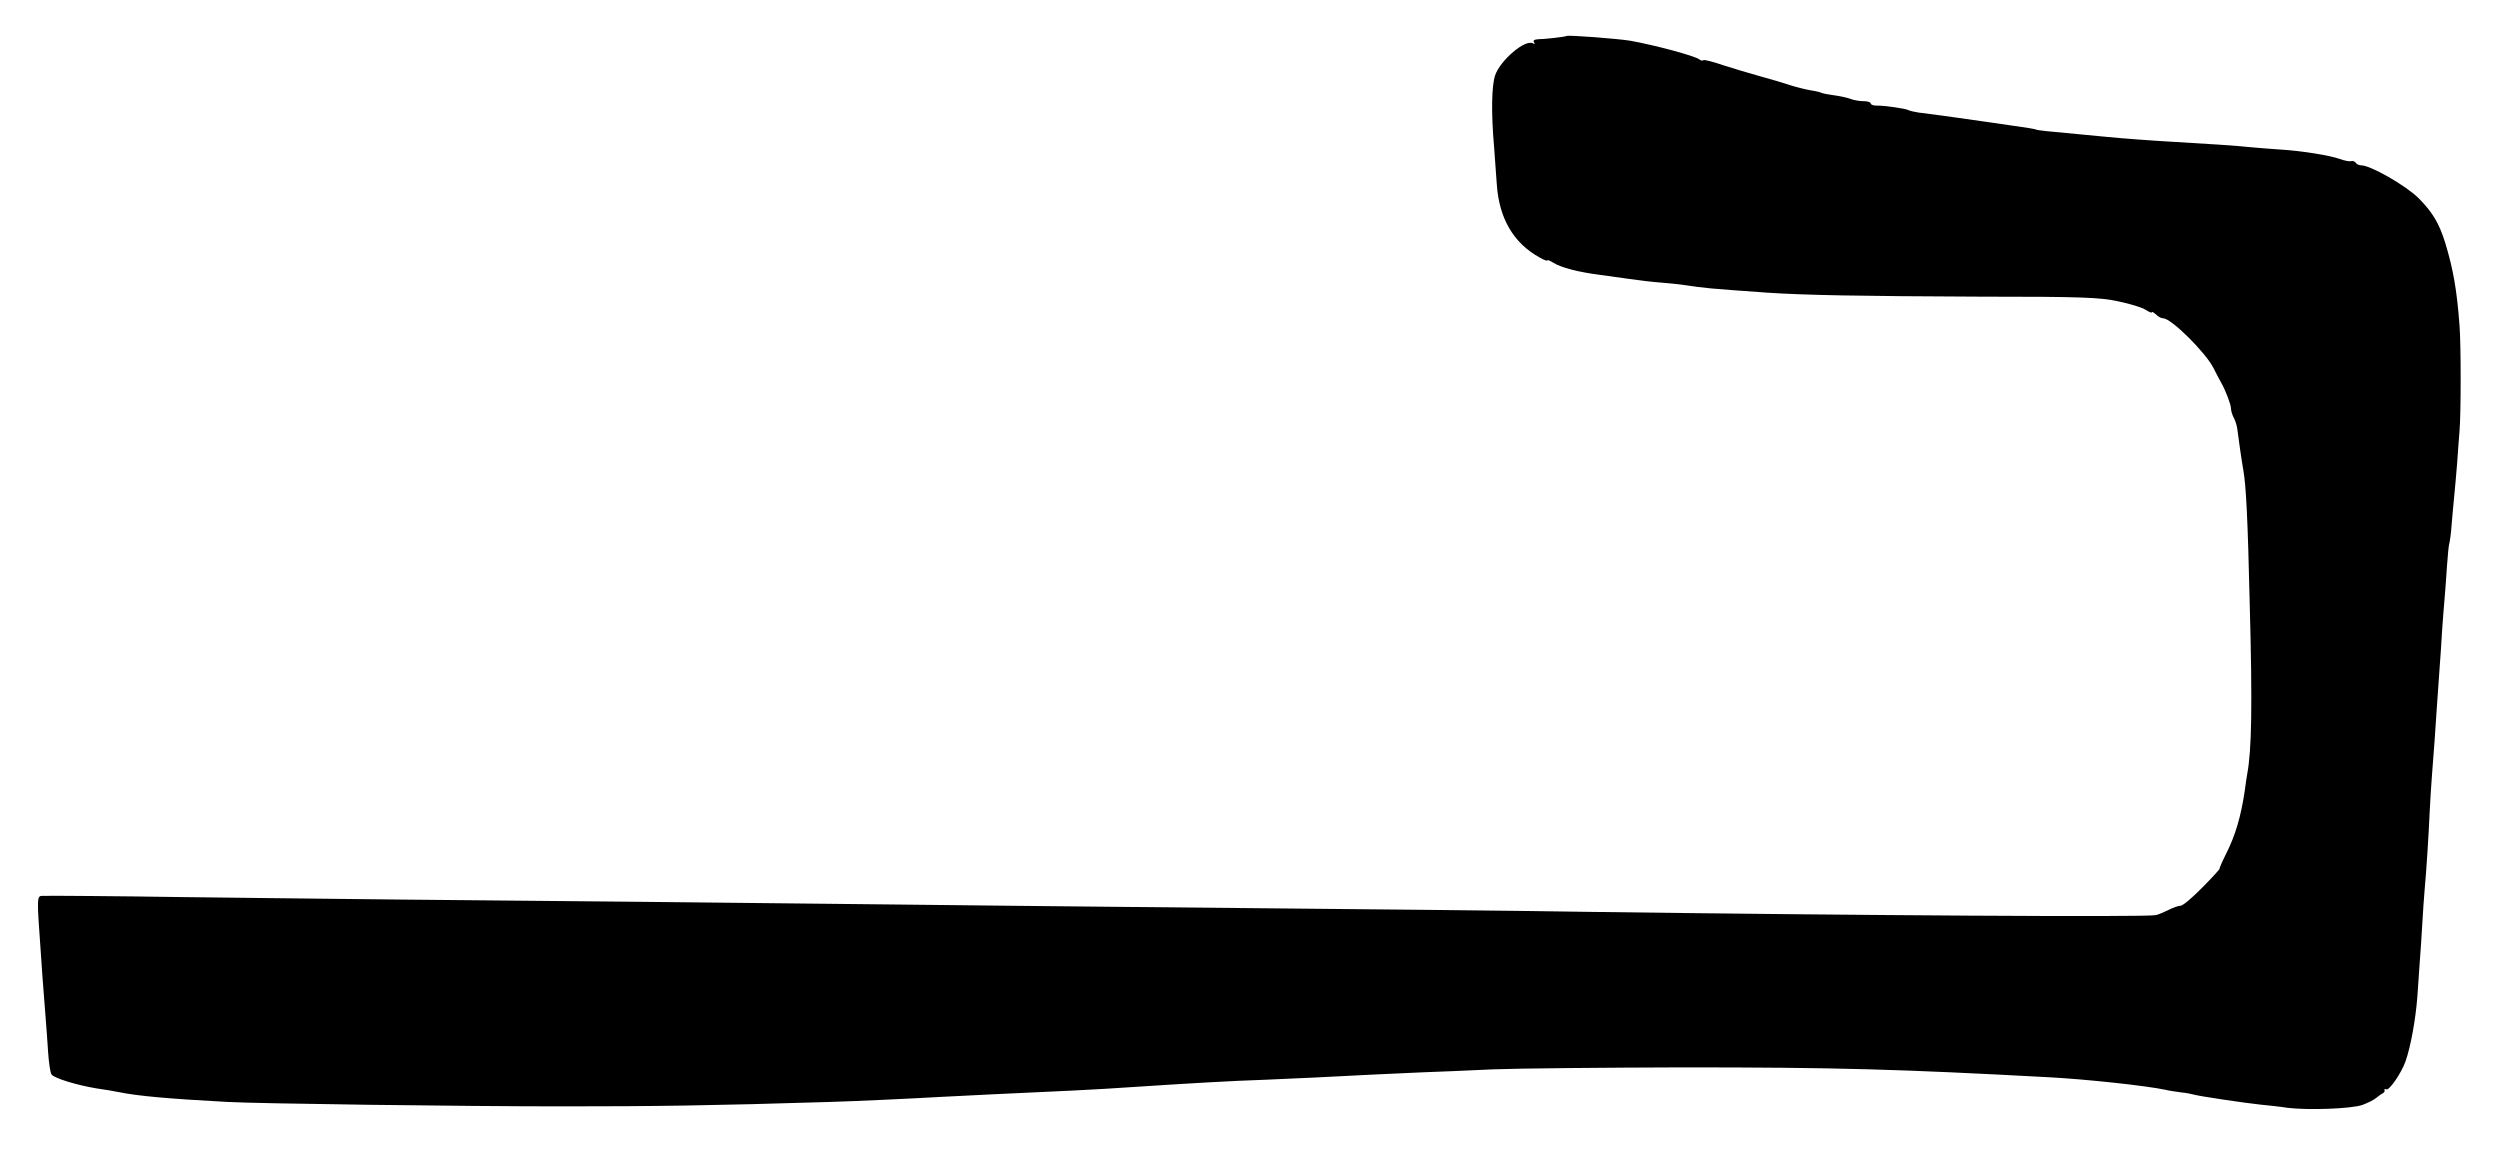 <?xml version="1.0" standalone="no"?>
<!DOCTYPE svg PUBLIC "-//W3C//DTD SVG 20010904//EN"
 "http://www.w3.org/TR/2001/REC-SVG-20010904/DTD/svg10.dtd">
<svg version="1.0" xmlns="http://www.w3.org/2000/svg"
 width="1013pt" height="466pt" viewBox="0 0 1013 466"
 preserveAspectRatio="xMidYMid meet">
<g transform="translate(0,466) scale(0.1,-0.1)"
fill="#000000" stroke="none">
<path d="M6347 4514 c-3 -3 -88 -13 -115 -13 -15 -1 -21 -5 -16 -13 4 -7 3 -8
-4 -4 -31 19 -133 -68 -154 -130 -14 -43 -16 -152 -4 -289 3 -44 8 -112 11
-151 9 -139 68 -239 173 -297 17 -10 32 -16 32 -12 0 3 10 -1 23 -9 31 -20
104 -39 192 -50 22 -3 74 -10 115 -16 41 -6 100 -13 130 -15 30 -2 73 -7 95
-10 89 -13 86 -13 338 -31 153 -10 367 -14 858 -16 420 0 487 -3 562 -19 48
-10 98 -25 112 -35 14 -9 25 -13 25 -9 0 3 7 -1 16 -9 8 -9 22 -16 30 -16 32
0 171 -138 203 -201 12 -24 26 -51 31 -59 18 -32 40 -89 40 -105 0 -9 5 -26
11 -37 6 -11 12 -30 14 -42 7 -54 17 -125 25 -171 11 -62 18 -193 26 -545 11
-408 8 -587 -10 -685 -2 -11 -7 -42 -10 -68 -16 -107 -38 -182 -77 -259 -16
-32 -27 -58 -25 -58 2 0 -28 -34 -69 -75 -40 -41 -80 -75 -89 -75 -10 0 -31
-8 -49 -17 -18 -9 -41 -19 -52 -21 -36 -9 -1224 -1 -2285 13 -314 5 -806 10
-1870 20 -245 2 -674 7 -955 10 -756 8 -1296 14 -2005 20 -349 4 -745 8 -880
10 -269 4 -533 6 -567 5 -24 0 -24 -3 -8 -225 5 -75 8 -120 20 -270 3 -33 7
-96 10 -139 3 -44 9 -84 14 -90 13 -16 103 -43 181 -56 36 -5 76 -12 90 -15
78 -16 200 -27 440 -40 125 -7 955 -18 1360 -18 373 0 601 3 1085 18 104 3
338 14 440 20 39 2 138 7 220 11 228 10 435 20 560 29 246 16 396 25 545 30
58 3 148 7 200 9 144 8 323 16 435 21 55 2 183 7 285 12 102 4 446 7 765 8
626 0 874 -7 1487 -40 150 -8 394 -34 473 -51 11 -3 38 -7 60 -10 22 -2 46 -7
53 -9 18 -6 205 -34 272 -41 30 -3 80 -8 110 -13 82 -10 259 -4 303 12 21 8
46 20 55 28 10 8 22 17 27 19 6 3 9 9 7 13 -1 5 2 6 7 3 11 -7 61 65 78 113
21 59 41 170 48 261 3 47 8 112 10 145 3 33 7 101 10 150 3 50 7 115 10 145 7
75 16 219 20 310 2 41 6 107 9 145 3 39 8 104 11 145 5 73 9 137 20 290 3 41
8 109 10 150 3 41 7 100 10 130 3 30 7 91 10 135 3 44 7 87 10 95 2 8 7 42 9
75 3 33 7 83 10 110 3 28 8 88 12 135 3 47 8 108 10 135 6 72 6 348 0 425 -11
148 -26 230 -58 336 -25 80 -52 125 -109 182 -52 51 -194 132 -231 132 -9 0
-20 5 -23 11 -4 5 -12 8 -18 6 -7 -2 -28 2 -47 9 -38 14 -154 33 -240 38 -30
2 -82 6 -115 9 -64 7 -193 15 -315 22 -90 5 -222 15 -270 20 -19 2 -62 6 -95
9 -153 14 -190 18 -195 21 -3 2 -44 9 -90 15 -47 7 -96 14 -110 16 -27 4 -224
32 -277 38 -18 3 -36 7 -41 10 -10 6 -99 19 -129 18 -13 0 -23 4 -23 9 0 5
-13 9 -29 9 -16 0 -41 4 -55 10 -14 5 -43 11 -66 14 -22 3 -43 7 -48 9 -4 3
-25 8 -46 11 -22 4 -58 13 -80 20 -23 8 -77 24 -121 36 -44 12 -113 33 -154
46 -40 14 -76 23 -79 20 -3 -3 -10 -2 -16 3 -19 15 -185 59 -281 76 -50 8
-253 24 -258 19z"/>
</g>
</svg>
